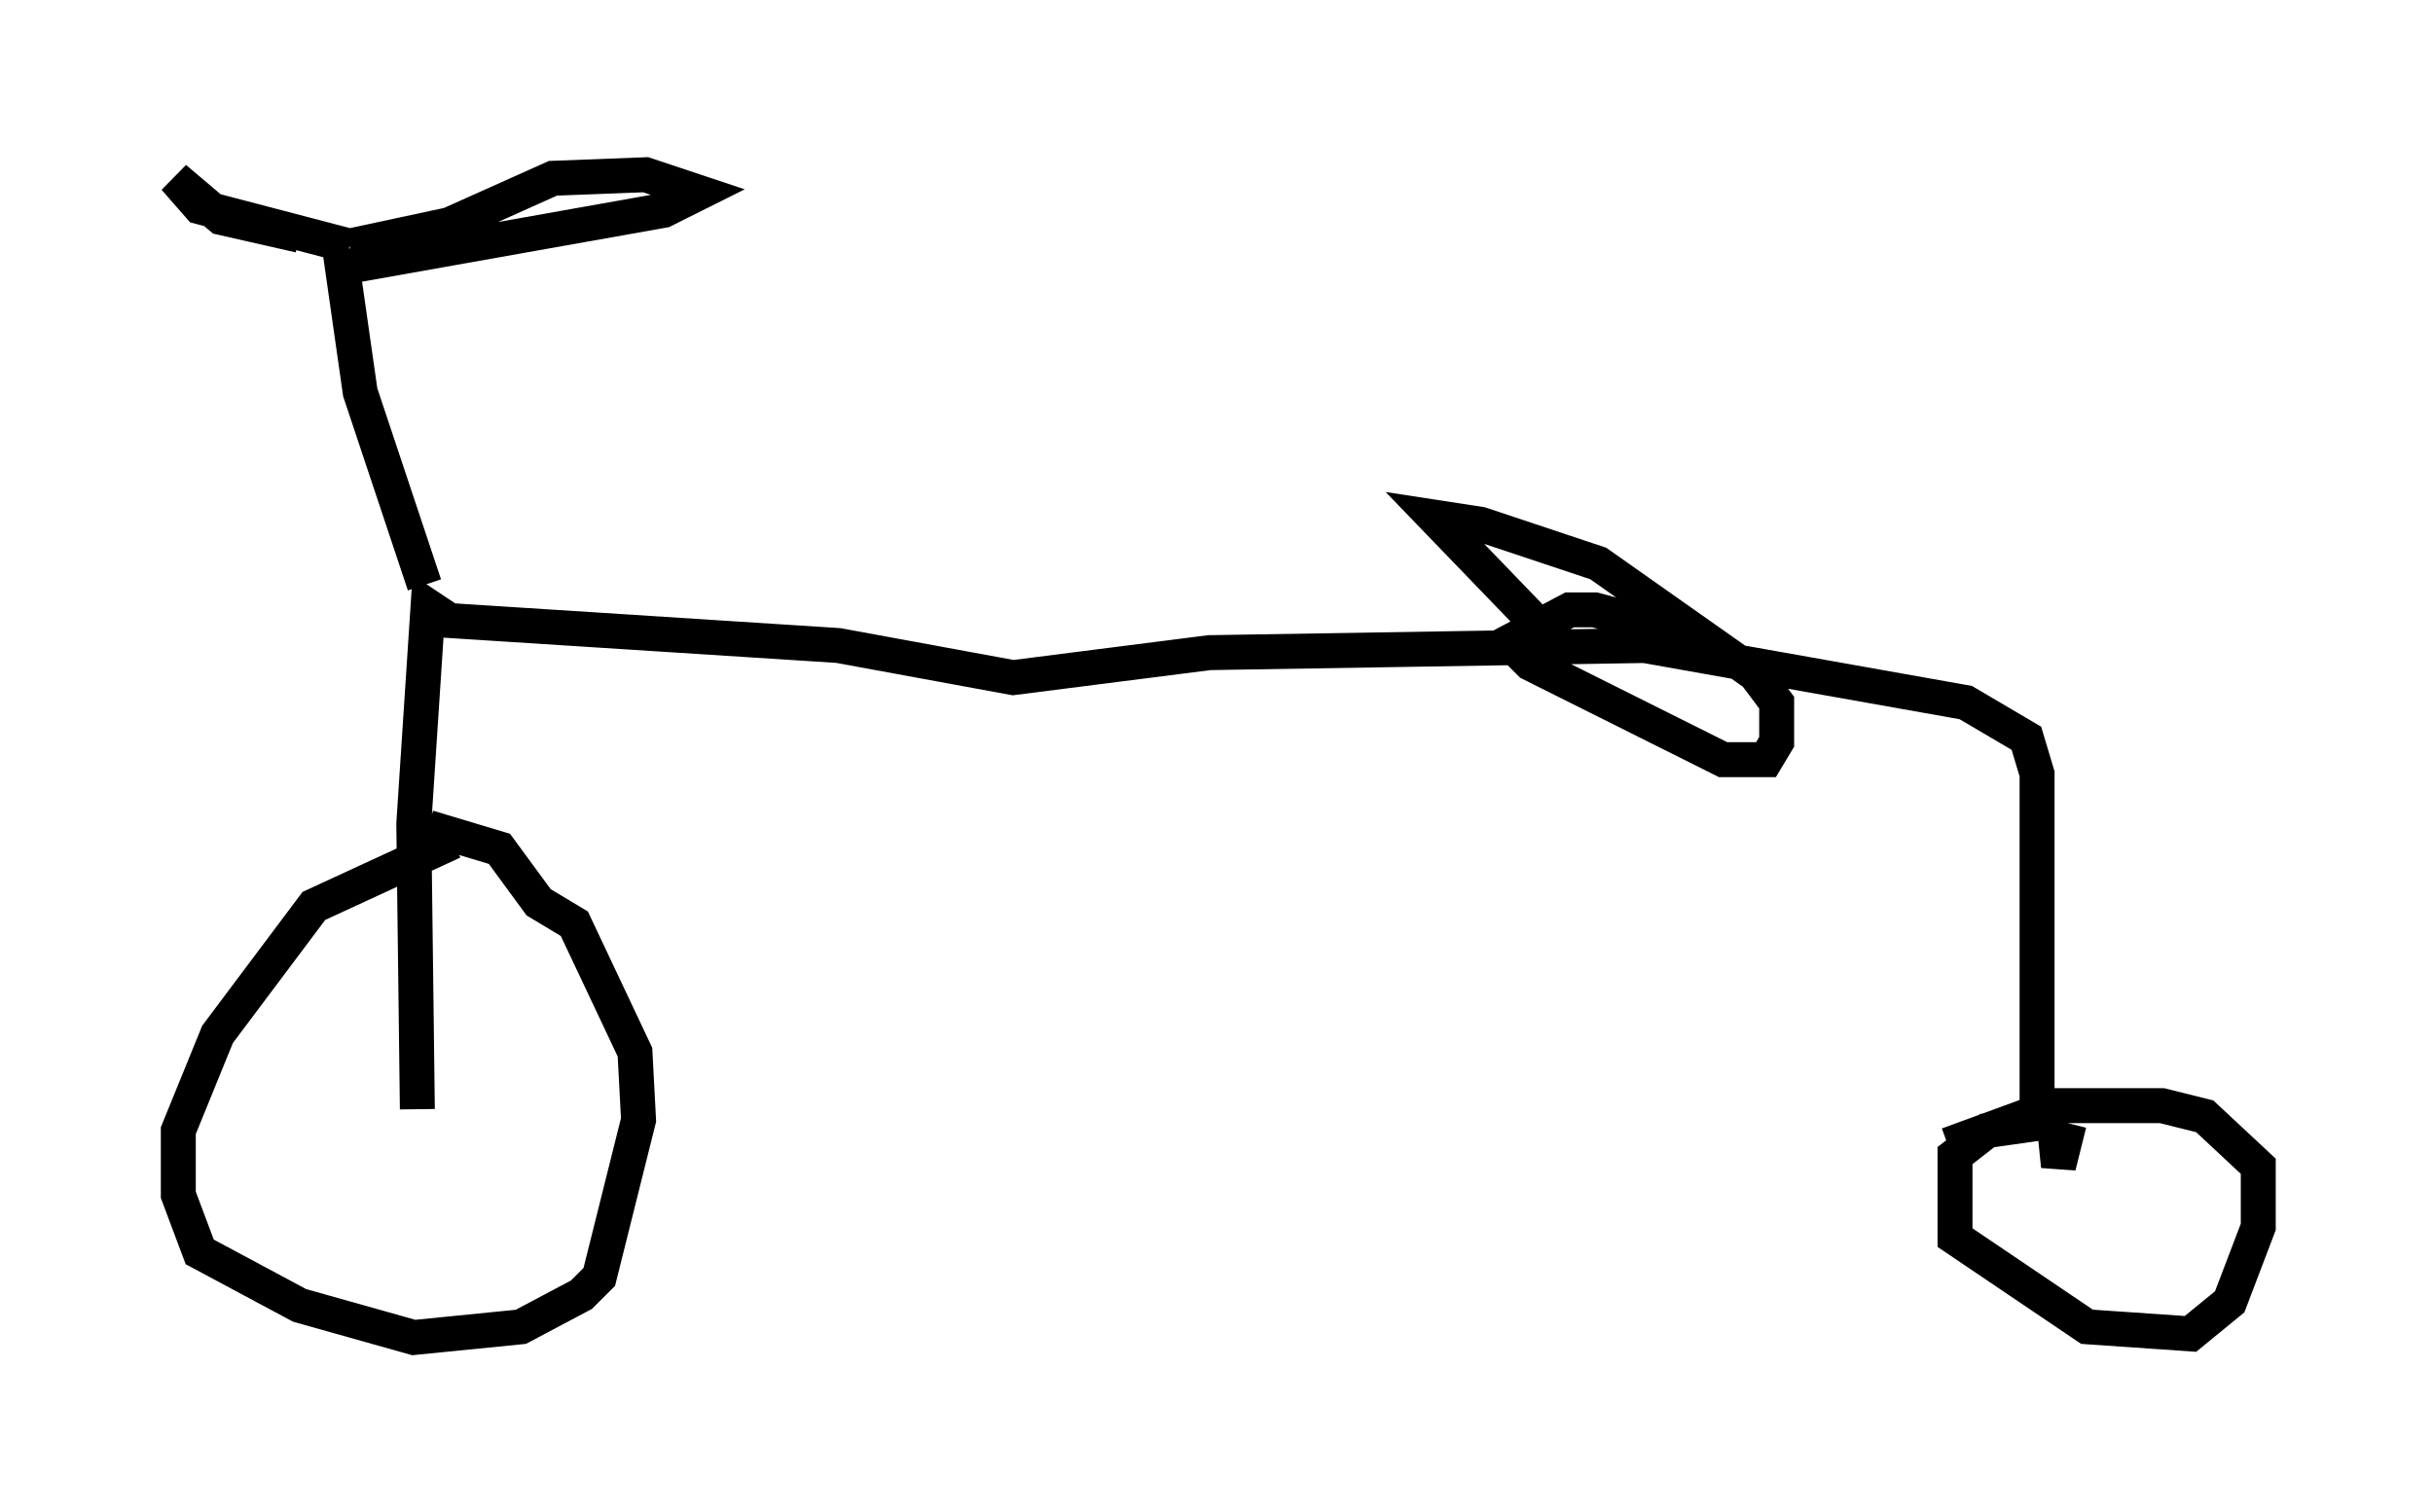 <?xml version="1.0" encoding="utf-8" ?>
<svg baseProfile="full" height="43.28" version="1.1" width="69.617" xmlns="http://www.w3.org/2000/svg" xmlns:ev="http://www.w3.org/2001/xml-events" xmlns:xlink="http://www.w3.org/1999/xlink"><defs /><rect fill="white" height="43.28" width="69.617" x="0" y="0" /><path d="M13.779, 24.09 m-0.817, 0.0 l-3.981, 1.838 -2.756, 3.675 l-1.123, 2.756 0.0, 1.838 l0.613, 1.633 2.858, 1.531 l3.267, 0.919 3.063, -0.306 l1.735, -0.919 0.51, -0.51 l1.123, -4.492 -0.102, -1.94 l-1.735, -3.675 -1.021, -0.613 l-1.123, -1.531 -2.042, -0.613 m-0.306, 8.065 l-0.102, -8.167 0.408, -6.227 l0.613, 0.408 11.127, 0.715 l5.002, 0.919 5.615, -0.715 l12.454, -0.204 9.188, 1.633 l1.735, 1.021 0.306, 1.021 l0.0, 10.004 -1.429, 0.204 l-0.919, 0.715 0.0, 2.348 l3.777, 2.552 2.96, 0.204 l1.123, -0.919 0.817, -2.144 l0.0, -1.735 -1.531, -1.429 l-1.225, -0.306 -3.063, 0.0 l-3.063, 1.123 m3.063, -0.408 l0.102, 1.021 0.306, -1.225 m-47.061, -15.415 l-1.838, -5.513 -0.51, -3.573 l9.188, -1.633 1.021, -0.51 l-1.531, -0.51 -2.654, 0.102 l-2.96, 1.327 -2.858, 0.613 m0.0, 0.0 l-4.288, -1.123 -0.715, -0.817 l1.327, 1.123 2.246, 0.51 m39.711, 11.944 l-1.123, -0.817 -1.531, -0.408 l-0.715, 0.0 -1.735, 0.919 l0.613, 0.613 5.513, 2.756 l1.225, 0.0 0.306, -0.51 l0.0, -1.123 -0.613, -0.817 l-4.492, -3.165 -3.369, -1.123 l-1.327, -0.204 2.756, 2.858 " fill="none" stroke="black" stroke-width="1" /></svg>
